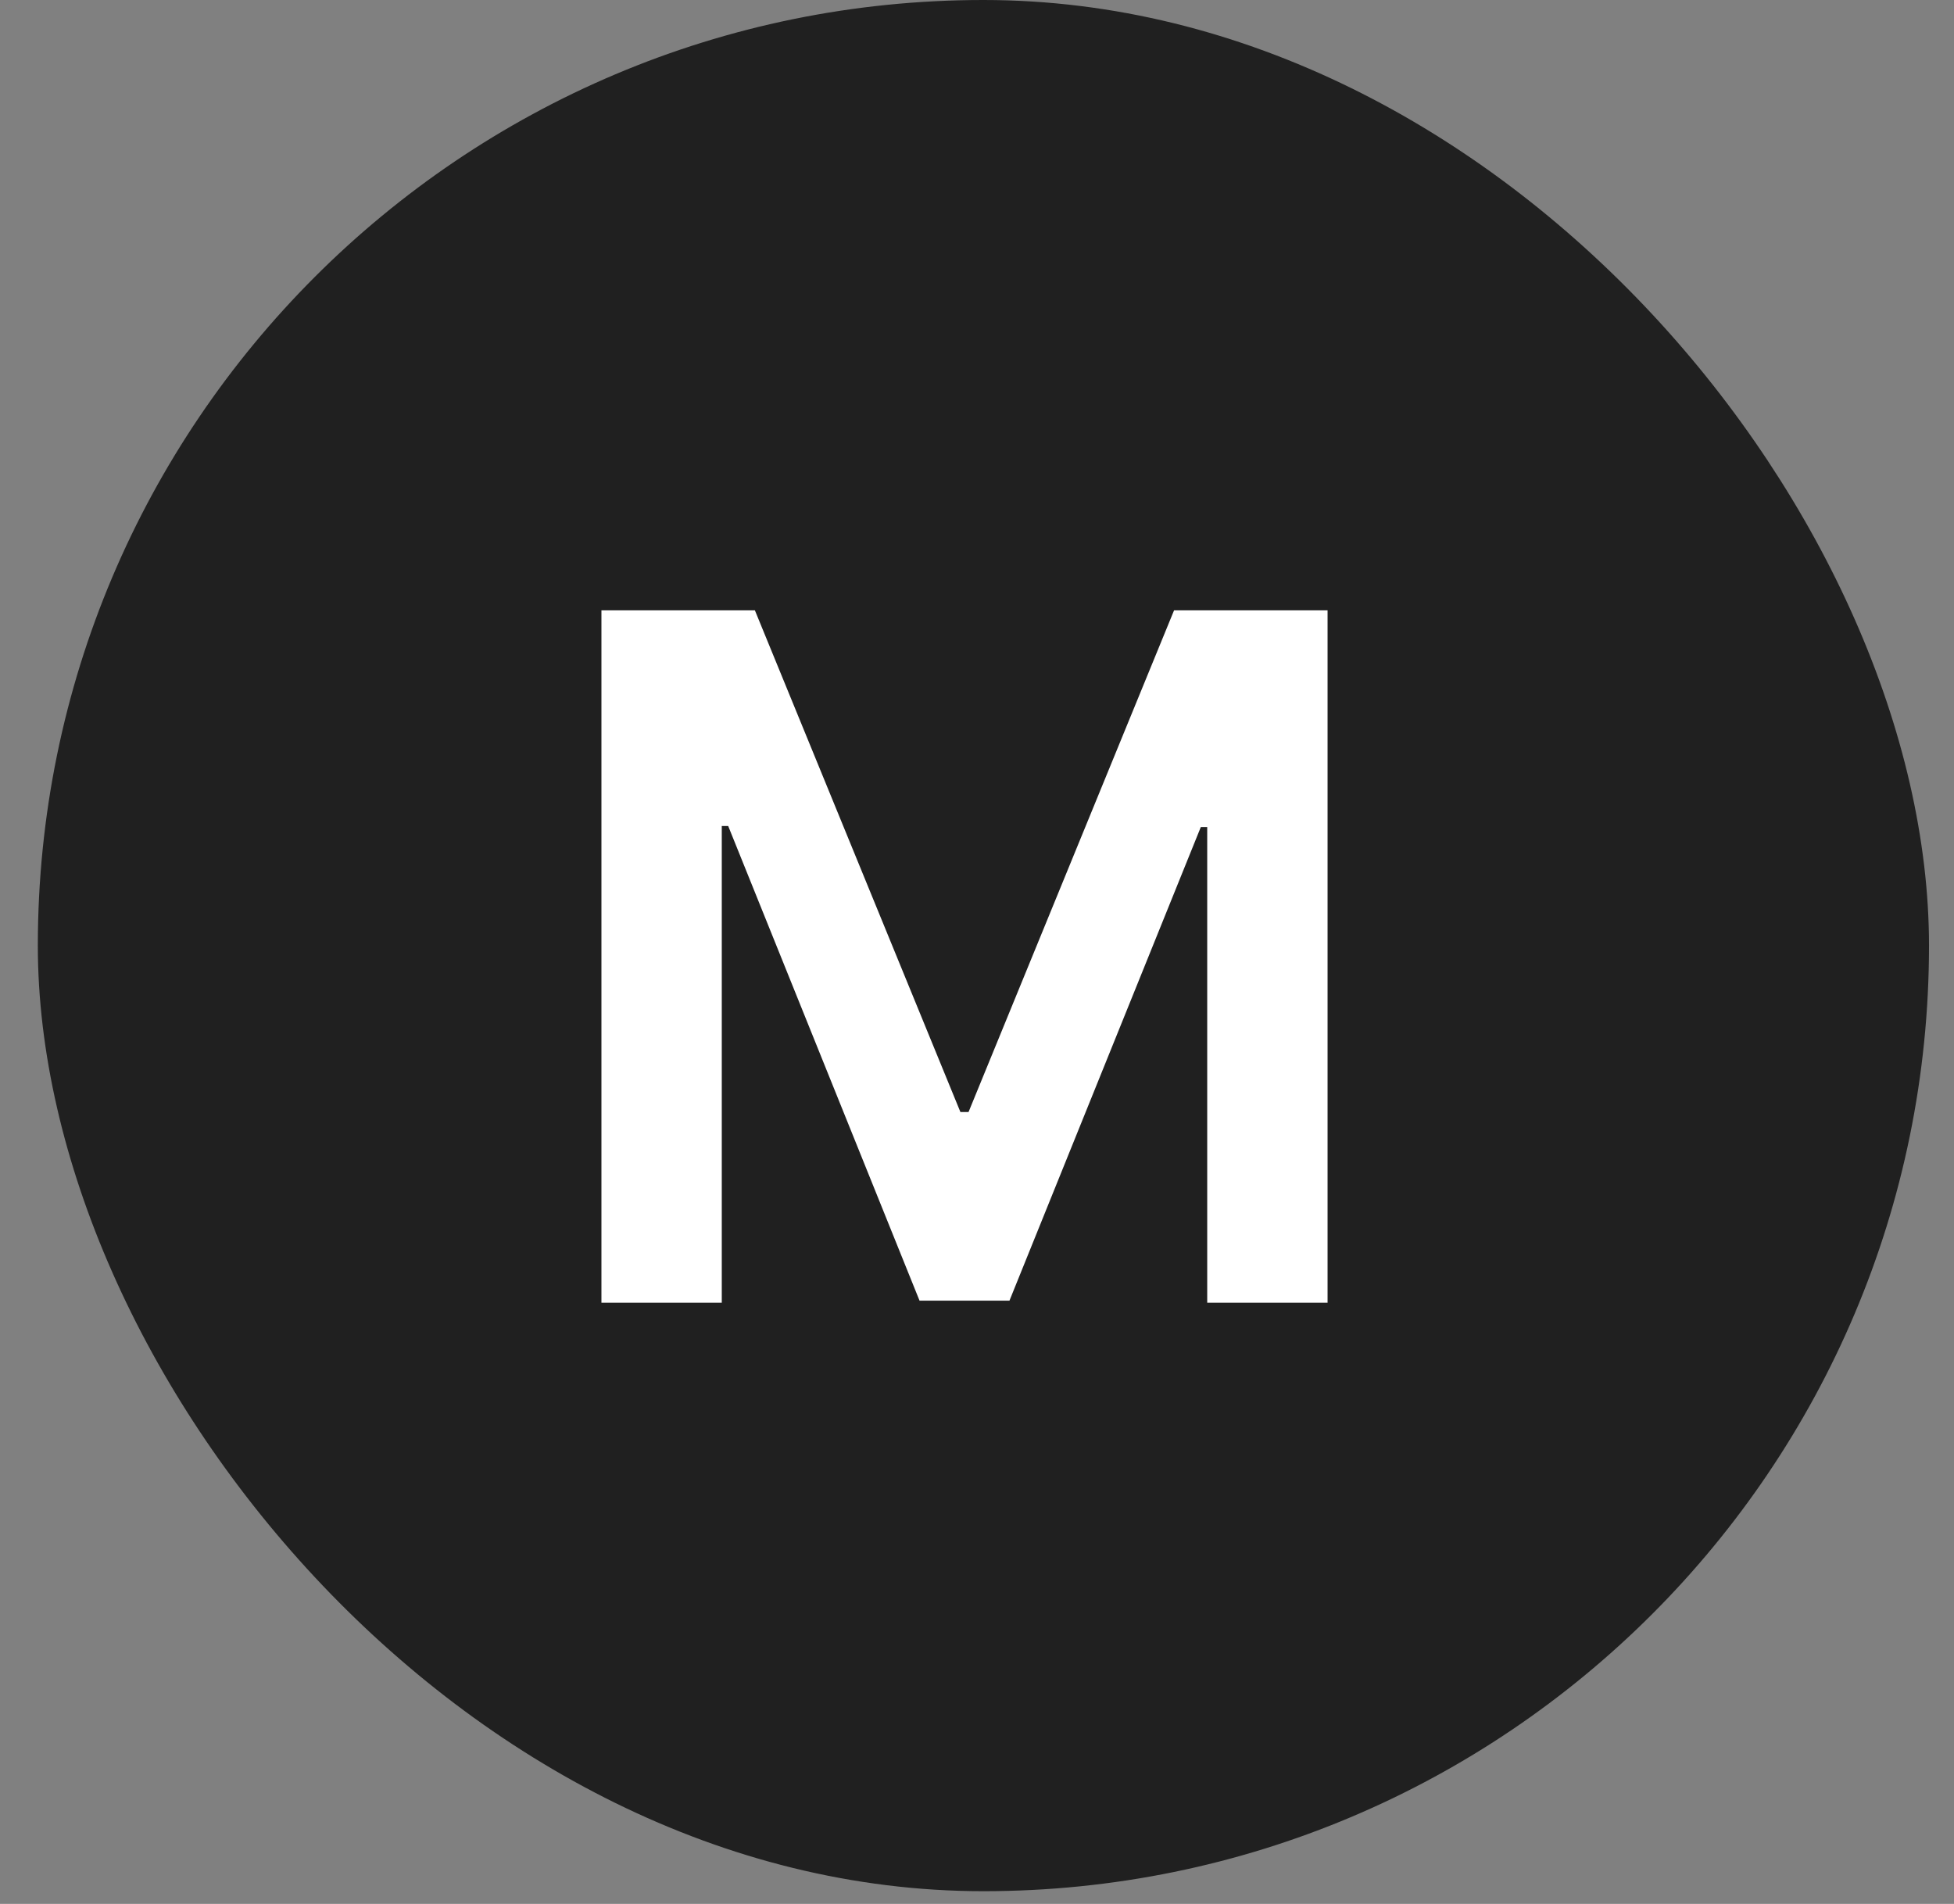 <svg width="39" height="38" viewBox="0 0 39 38" fill="none" xmlns="http://www.w3.org/2000/svg">
<rect x="0" y="0" width="39" height="38" fill="#808080" stroke="none"/>
<rect x="0.755" width="37.746" height="37.746" rx="18.873" fill="#202020"/>
<path d="M12.004 12.182H15.067L19.169 22.195H19.331L23.433 12.182H26.497V26H24.095V16.507H23.967L20.148 25.959H18.353L14.534 16.486H14.406V26H12.004V12.182Z" fill="white"/>
</svg>
